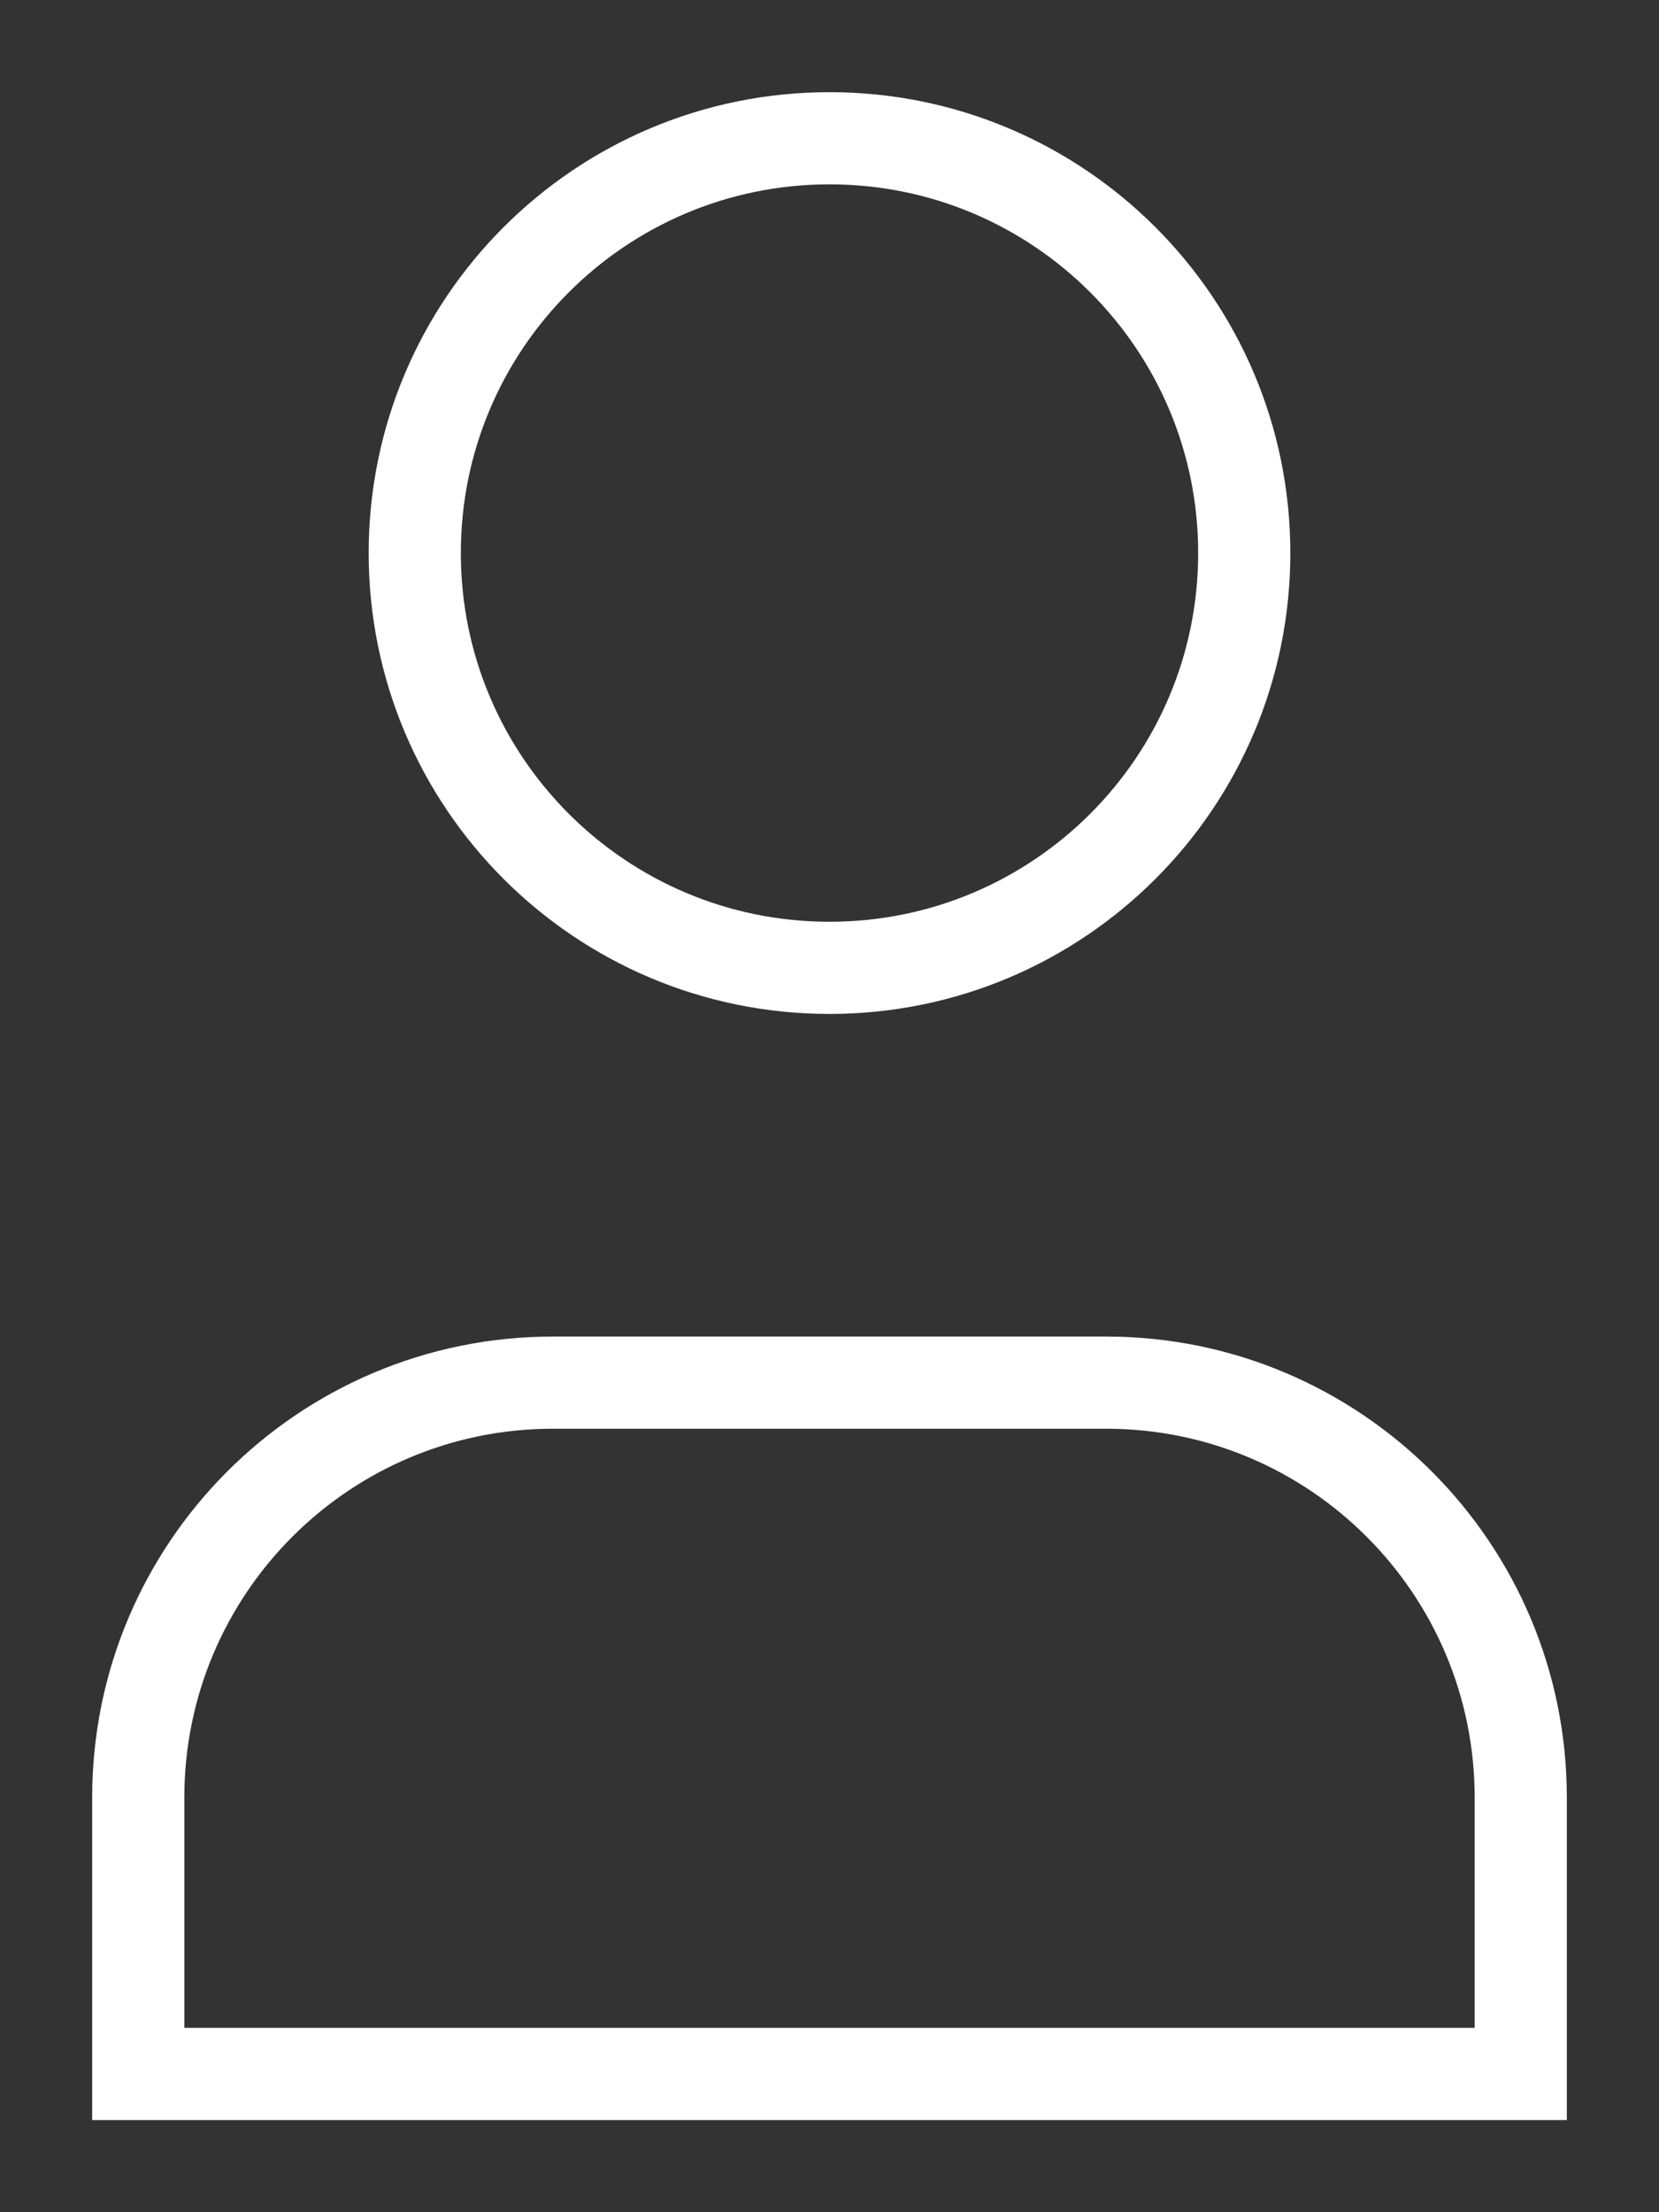 <svg width="9" height="12" viewBox="0 0 9 12" fill="none" xmlns="http://www.w3.org/2000/svg">
<rect x="0" y="0" width="9" height="12" fill="#333333" stroke="none"/>
<path fill-rule="evenodd" clip-rule="evenodd" d="M6.75 3C6.75 4.243 5.743 5.25 4.5 5.25C3.257 5.25 2.25 4.243 2.25 3C2.25 1.757 3.257 0.75 4.5 0.75C5.743 0.75 6.75 1.757 6.75 3Z" stroke="white" stroke-width="0.5" stroke-linecap="square"/>
<path fill-rule="evenodd" clip-rule="evenodd" d="M8.25 11.25H0.75C0.75 10.717 0.75 10.21 0.75 9.751C0.75 8.508 1.757 7.5 3 7.5H6C7.243 7.5 8.25 8.508 8.25 9.751C8.25 10.21 8.25 10.717 8.25 11.25Z" stroke="white" stroke-width="0.5" stroke-linecap="square"/>
</svg>

